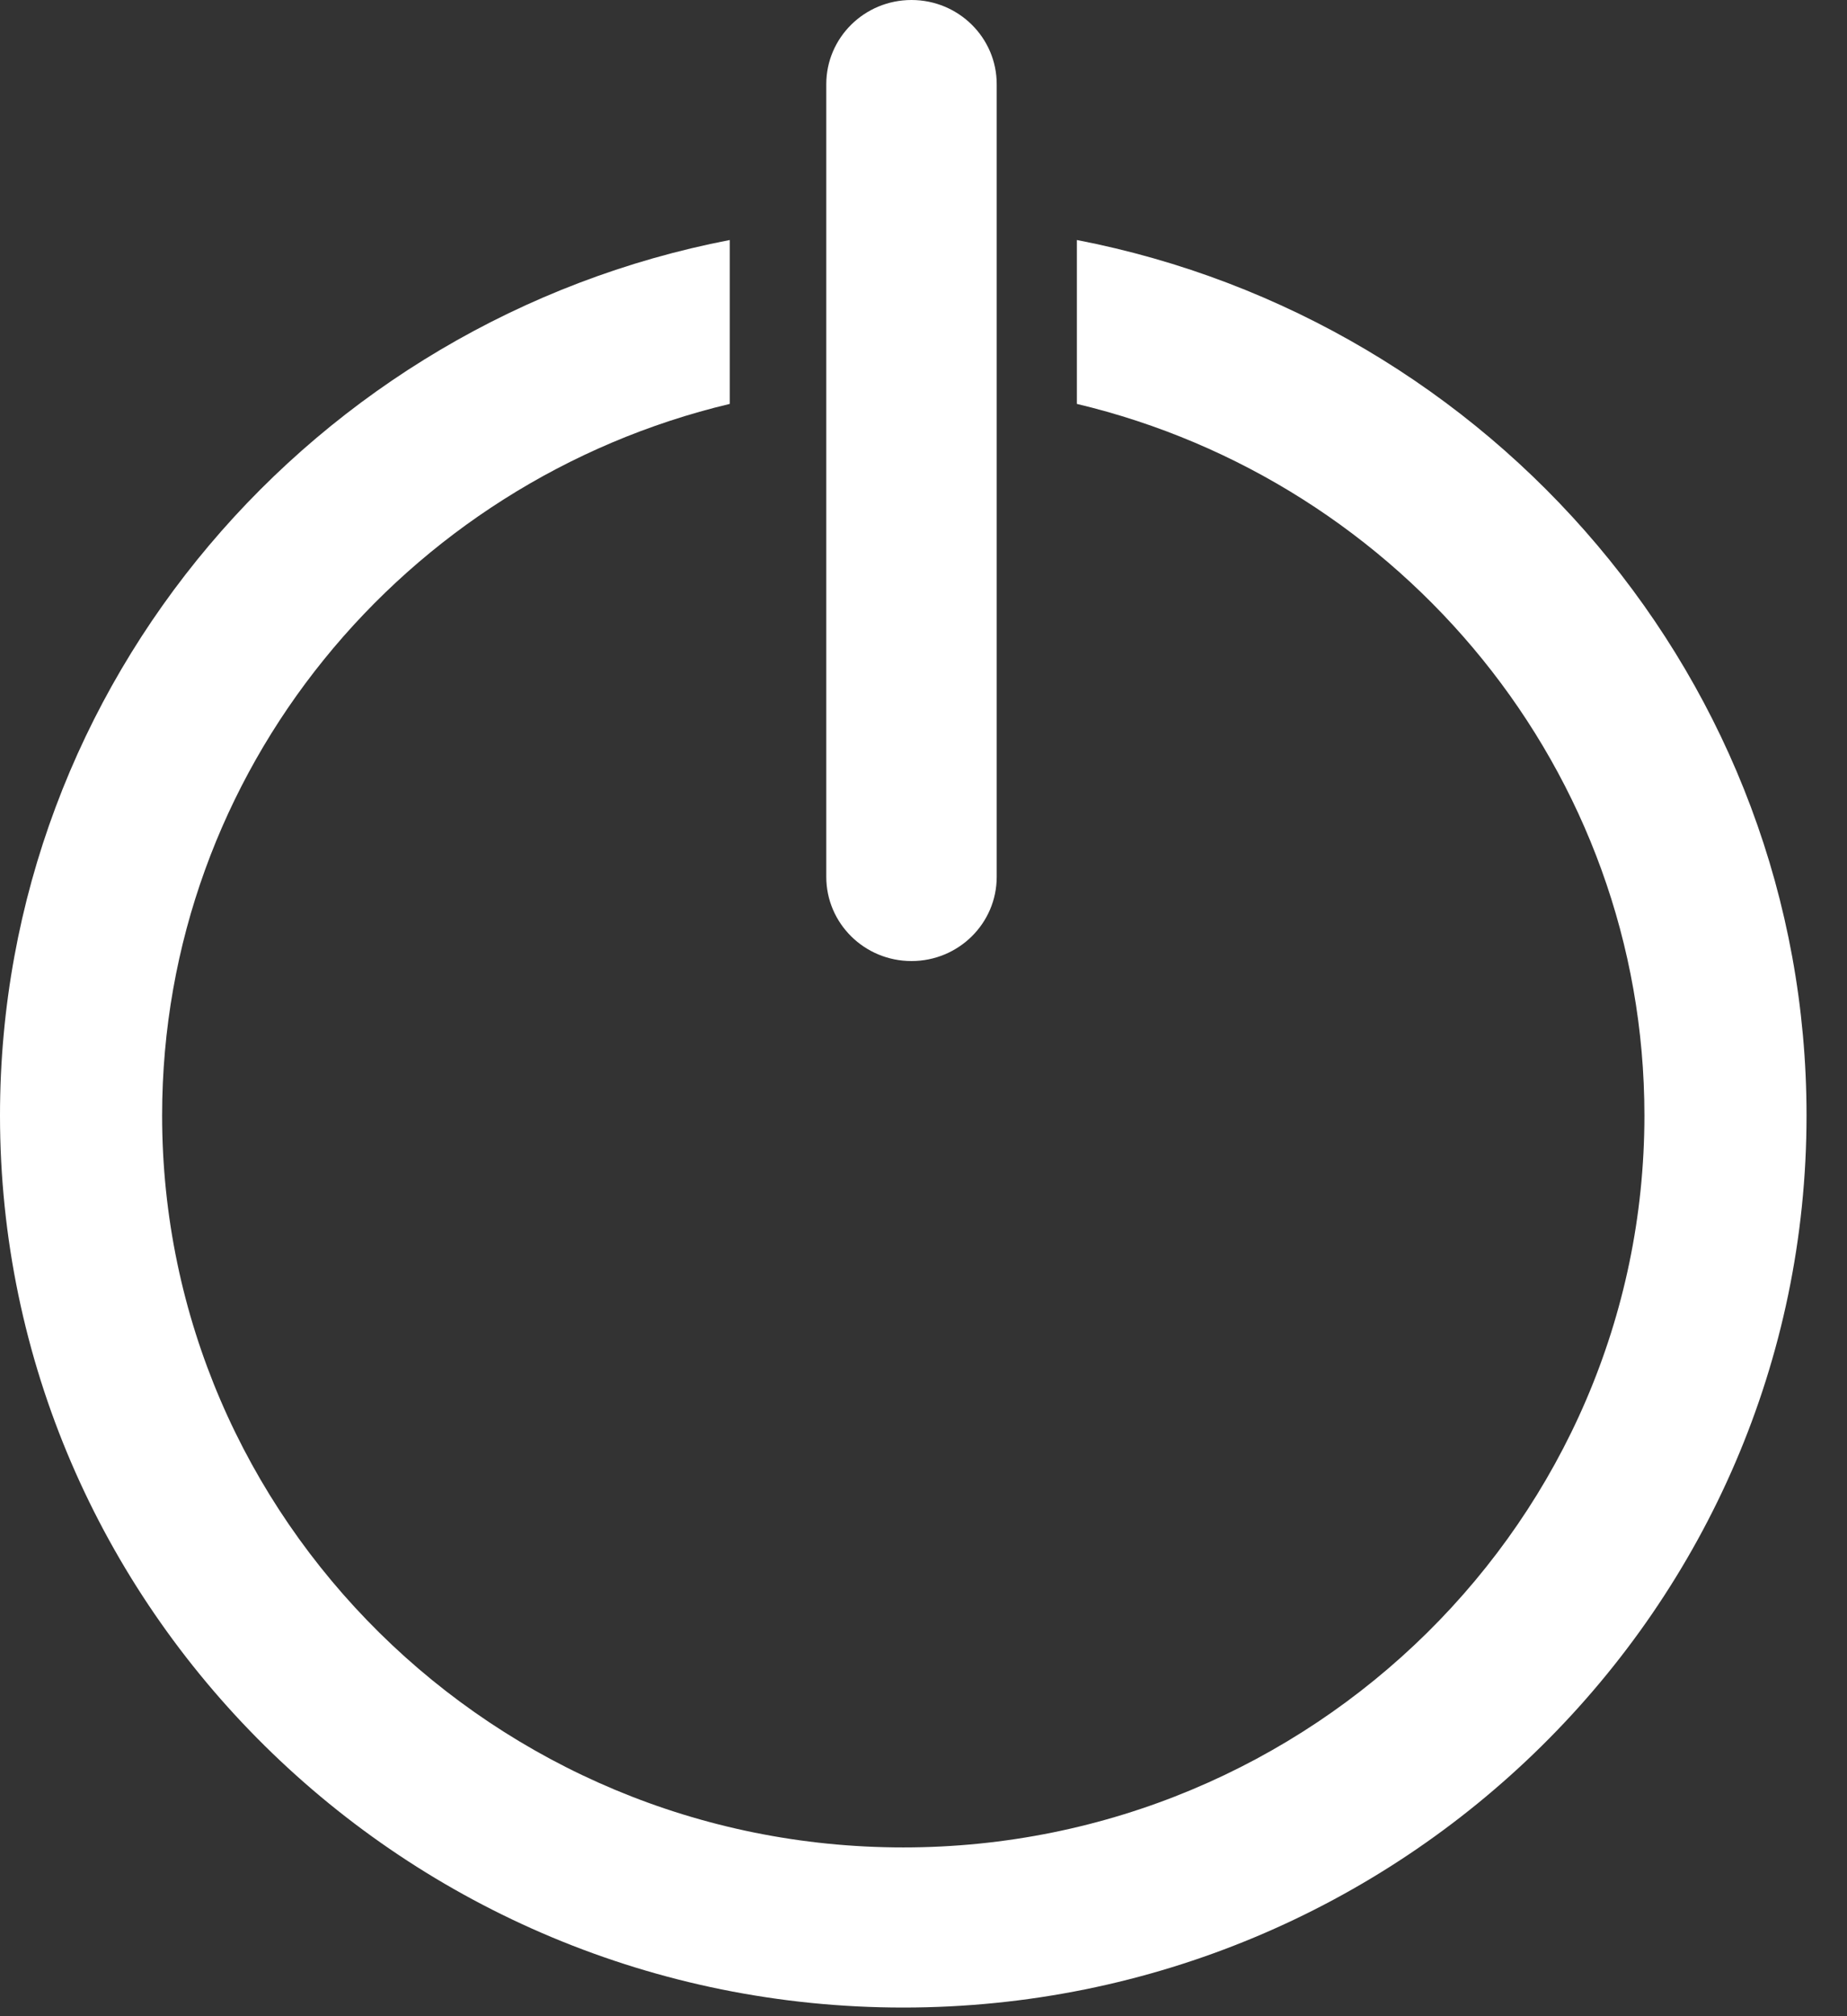 <?xml version="1.0" encoding="UTF-8"?>
<svg width="22px" height="24px" viewBox="0 0 22 24" version="1.1" xmlns="http://www.w3.org/2000/svg" xmlns:xlink="http://www.w3.org/1999/xlink">
    <rect x="0" y="0" width="22" height="24" fill="#333333" stroke="none"/>
    <!-- Generator: sketchtool 52.4 (67378) - http://www.bohemiancoding.com/sketch -->
    <title>4A21212D-D97D-4A16-80B9-18066735A507</title>
    <desc>Created with sketchtool.</desc>
    <g id="Page-1" stroke="none" stroke-width="1" fill="none" fill-rule="evenodd">
        <g id="revista_virtual_02-copy" transform="translate(-1207, -22)" fill="#FFFFFF">
            <g id="power-sign" transform="translate(1207, 22)">
                <path d="M8.692,4.808 L8.692,2.857 C3.745,3.812 0,8.12 0,13.278 C-0,19.133 4.827,23.897 10.759,23.897 C16.692,23.897 21.518,19.133 21.518,13.278 C21.518,8.12 17.773,3.812 12.827,2.857 L12.827,4.808 C16.7,5.729 19.587,9.176 19.587,13.278 C19.587,18.082 15.627,21.991 10.759,21.991 C5.891,21.991 1.931,18.082 1.931,13.278 C1.931,9.176 4.818,5.73 8.692,4.808 Z" id="Path"></path>
                <path d="M11.872,10.438 L11.872,4.521 L11.872,2.645 L11.872,1.002 C11.872,0.449 11.418,0 10.857,0 C10.296,0 9.842,0.449 9.842,1.002 L9.842,2.645 L9.842,4.521 L9.842,10.438 C9.842,10.991 10.296,11.44 10.857,11.44 C11.418,11.44 11.872,10.991 11.872,10.438 Z" id="Path"></path>
            </g>
        </g>
    </g>
</svg>